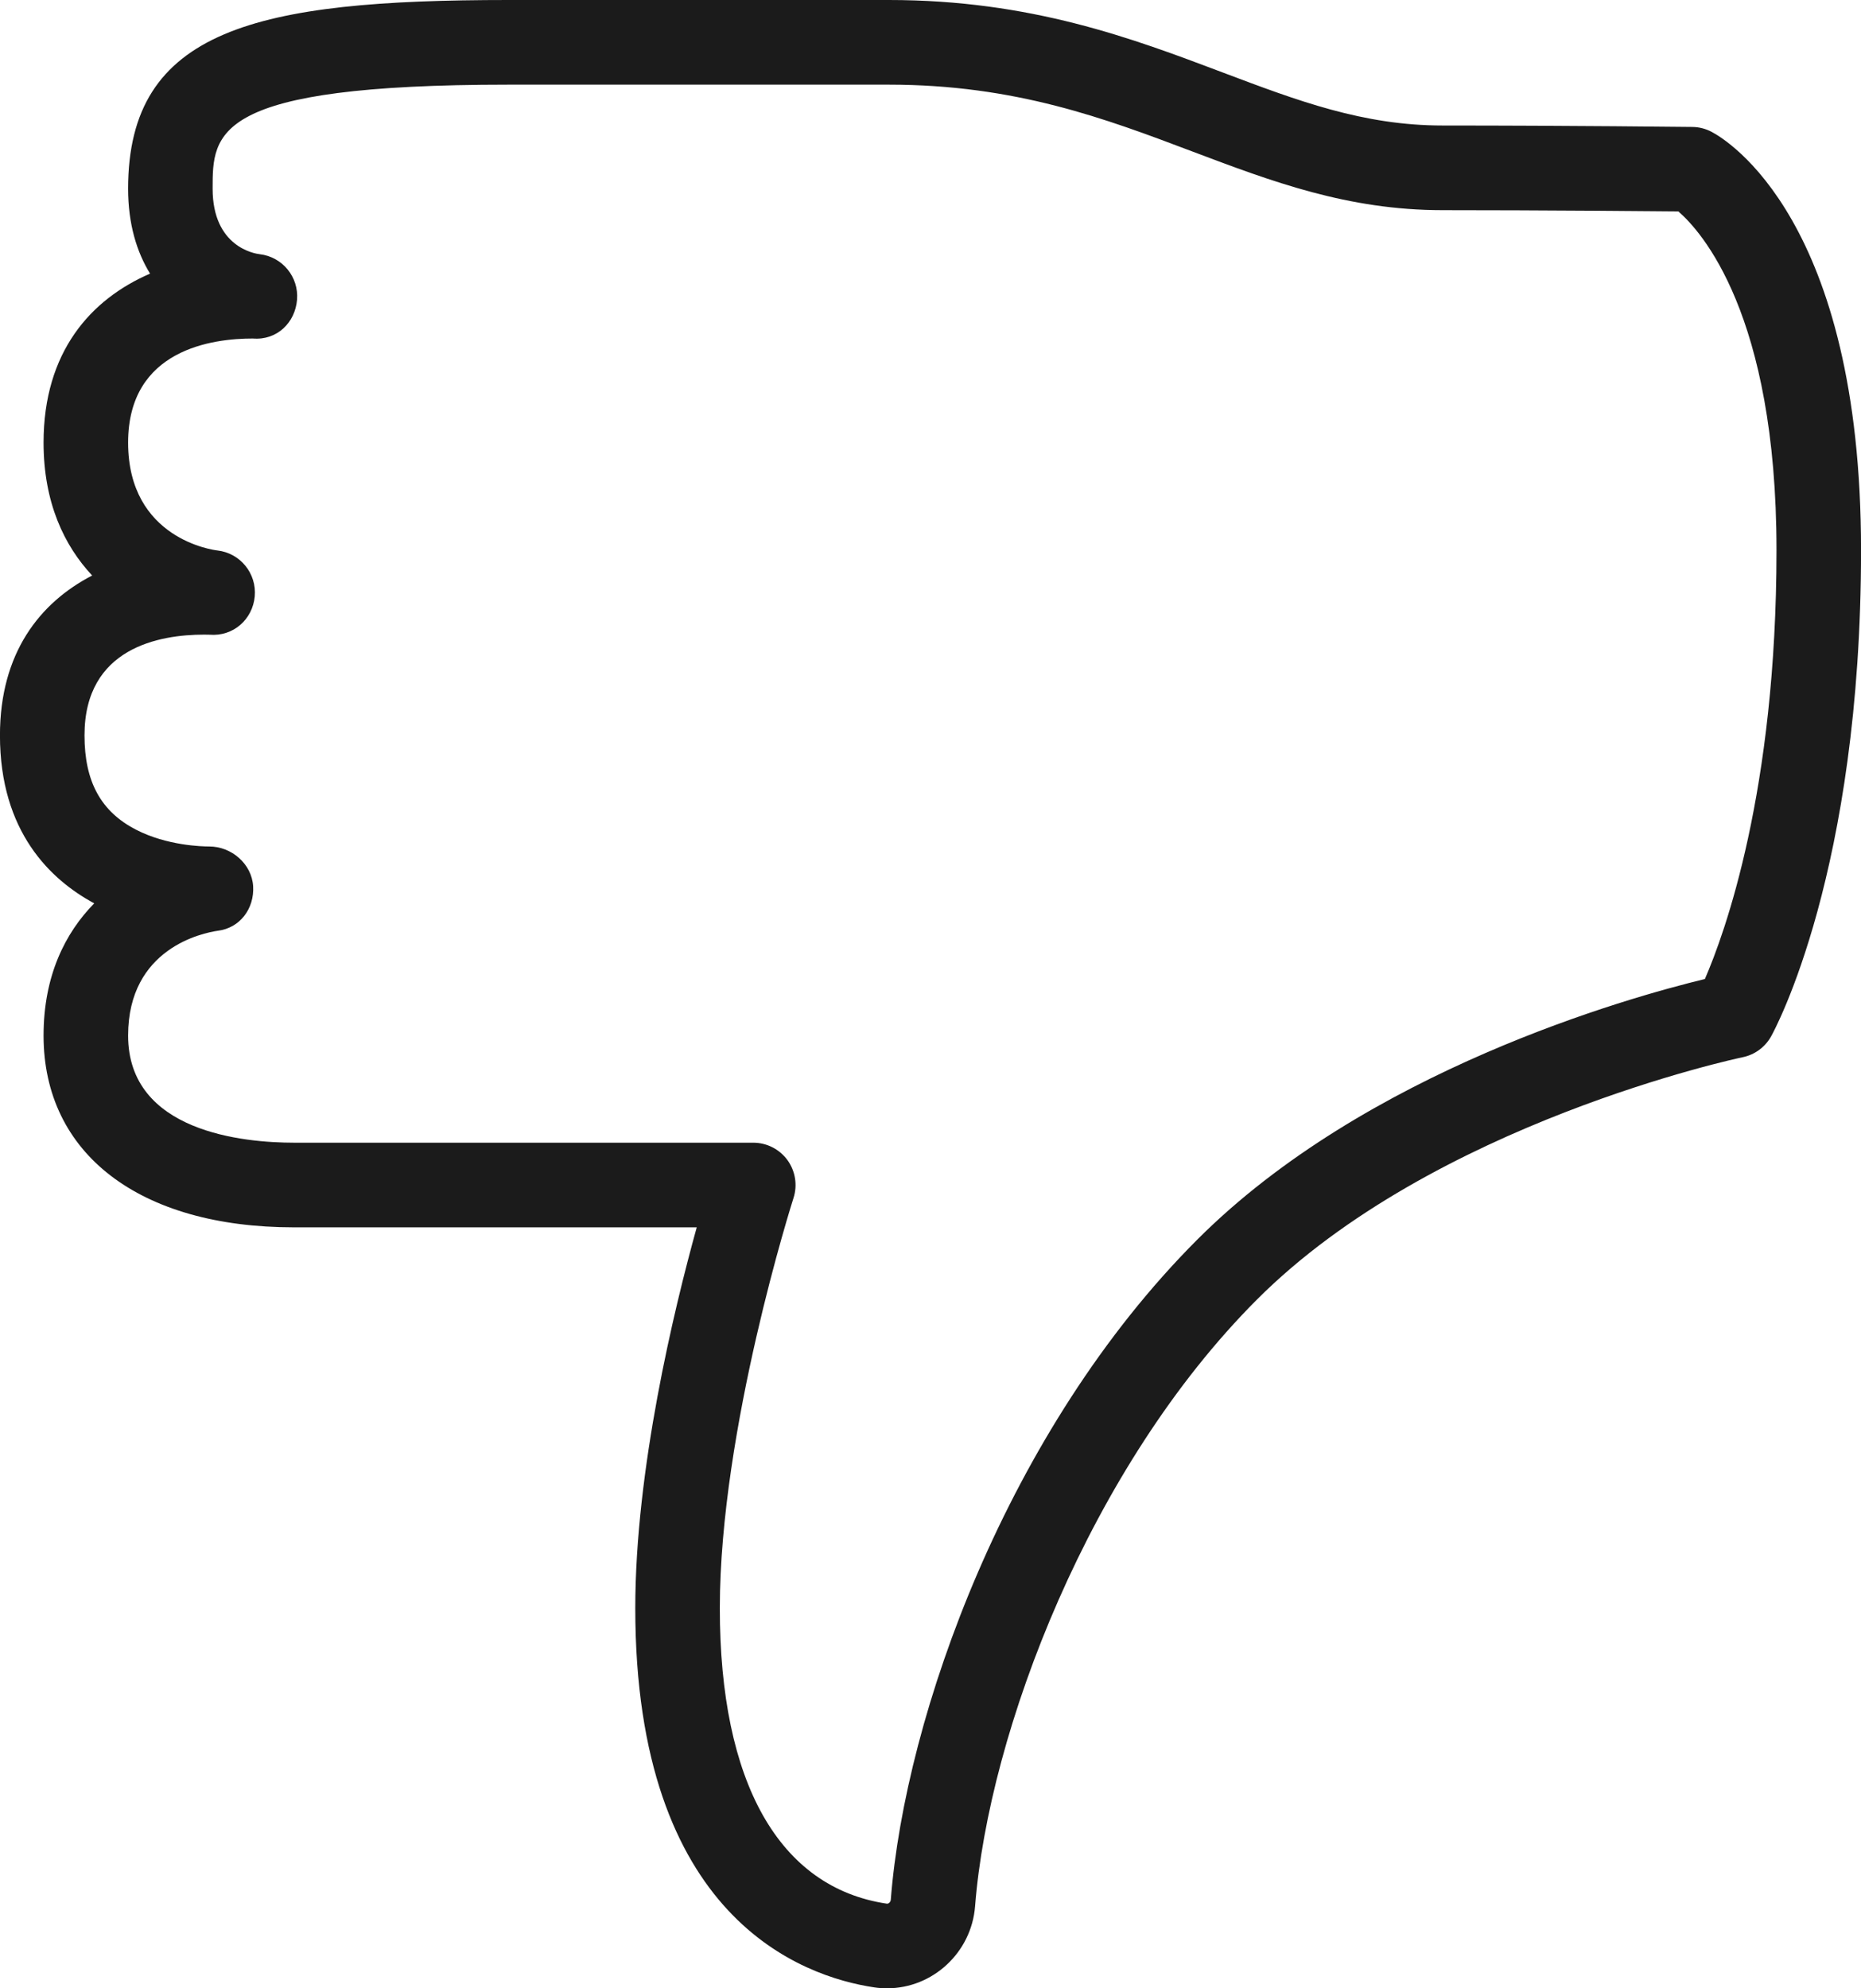 <svg xmlns="http://www.w3.org/2000/svg" xmlns:xlink="http://www.w3.org/1999/xlink" preserveAspectRatio="xMidYMid" width="88" height="94" viewBox="0 0 44 47">
  <defs>
    <style>
      .cls-1 {
        fill: #1b1b1b;
        fill-rule: evenodd;
      }
    </style>
  </defs>
  <path d="M20.975,46.999 C20.875,46.999 20.771,46.993 20.668,46.977 C18.970,46.723 15.020,45.341 15.020,38.015 C15.020,34.738 15.933,30.961 16.473,29.012 L6.954,29.012 C3.300,29.012 1.030,27.275 1.030,24.479 C1.030,23.063 1.542,22.052 2.228,21.353 C1.195,20.797 -0.001,19.661 -0.001,17.382 C-0.001,15.435 0.942,14.244 2.179,13.604 C1.518,12.897 1.030,11.880 1.030,10.462 C1.030,8.318 2.146,7.074 3.548,6.468 C3.235,5.959 3.029,5.299 3.029,4.460 C3.029,0.690 6.058,0.000 12.022,0.000 L21.016,0.000 C24.375,0.000 26.776,0.908 28.895,1.708 C30.685,2.384 32.229,2.967 34.110,2.967 C37.080,2.967 40.015,3.001 40.015,3.001 C40.174,3.003 40.330,3.043 40.470,3.118 C40.832,3.308 44.001,5.209 44.001,13.005 C44.001,20.595 41.962,24.341 41.875,24.497 C41.734,24.751 41.489,24.931 41.205,24.990 C41.132,25.004 33.892,26.540 29.717,30.720 C25.770,34.671 23.377,40.925 23.054,45.060 C22.970,46.148 22.057,46.999 20.975,46.999 ZM4.826,15.001 C3.770,15.001 1.998,15.310 1.998,17.382 C1.998,18.475 2.385,19.184 3.216,19.612 C3.951,19.991 4.786,20.009 4.946,20.009 C5.474,20.009 5.951,20.419 5.985,20.947 C6.017,21.475 5.675,21.936 5.151,22.001 C4.803,22.051 3.029,22.407 3.029,24.479 C3.029,26.764 5.774,27.011 6.954,27.011 L17.810,27.011 C18.129,27.011 18.429,27.164 18.618,27.422 C18.805,27.681 18.859,28.014 18.761,28.318 C18.744,28.373 17.019,33.778 17.019,38.015 C17.019,42.137 18.420,44.618 20.964,44.998 L20.975,44.999 C21.009,44.999 21.056,44.963 21.061,44.905 C21.402,40.542 23.814,33.800 28.304,29.305 C32.293,25.311 38.509,23.577 40.309,23.142 C40.776,22.066 42.002,18.704 42.002,13.005 C42.002,7.418 40.211,5.455 39.682,4.998 C38.855,4.991 36.493,4.968 34.110,4.968 C31.865,4.968 30.080,4.294 28.189,3.580 C26.135,2.803 24.010,2.001 21.016,2.001 L12.022,2.001 C5.027,2.001 5.027,3.140 5.027,4.460 C5.027,5.841 6.027,5.996 6.141,6.009 C6.677,6.071 7.067,6.547 7.023,7.085 C6.979,7.623 6.553,8.049 5.977,8.002 C5.976,8.002 5.975,8.002 5.973,8.002 C5.045,8.002 3.029,8.245 3.029,10.462 C3.029,12.743 5.055,13.003 5.141,13.012 C5.681,13.074 6.072,13.556 6.023,14.099 C5.972,14.640 5.518,15.049 4.956,15.003 L4.826,15.001 Z" class="cls-1"/>
</svg>
